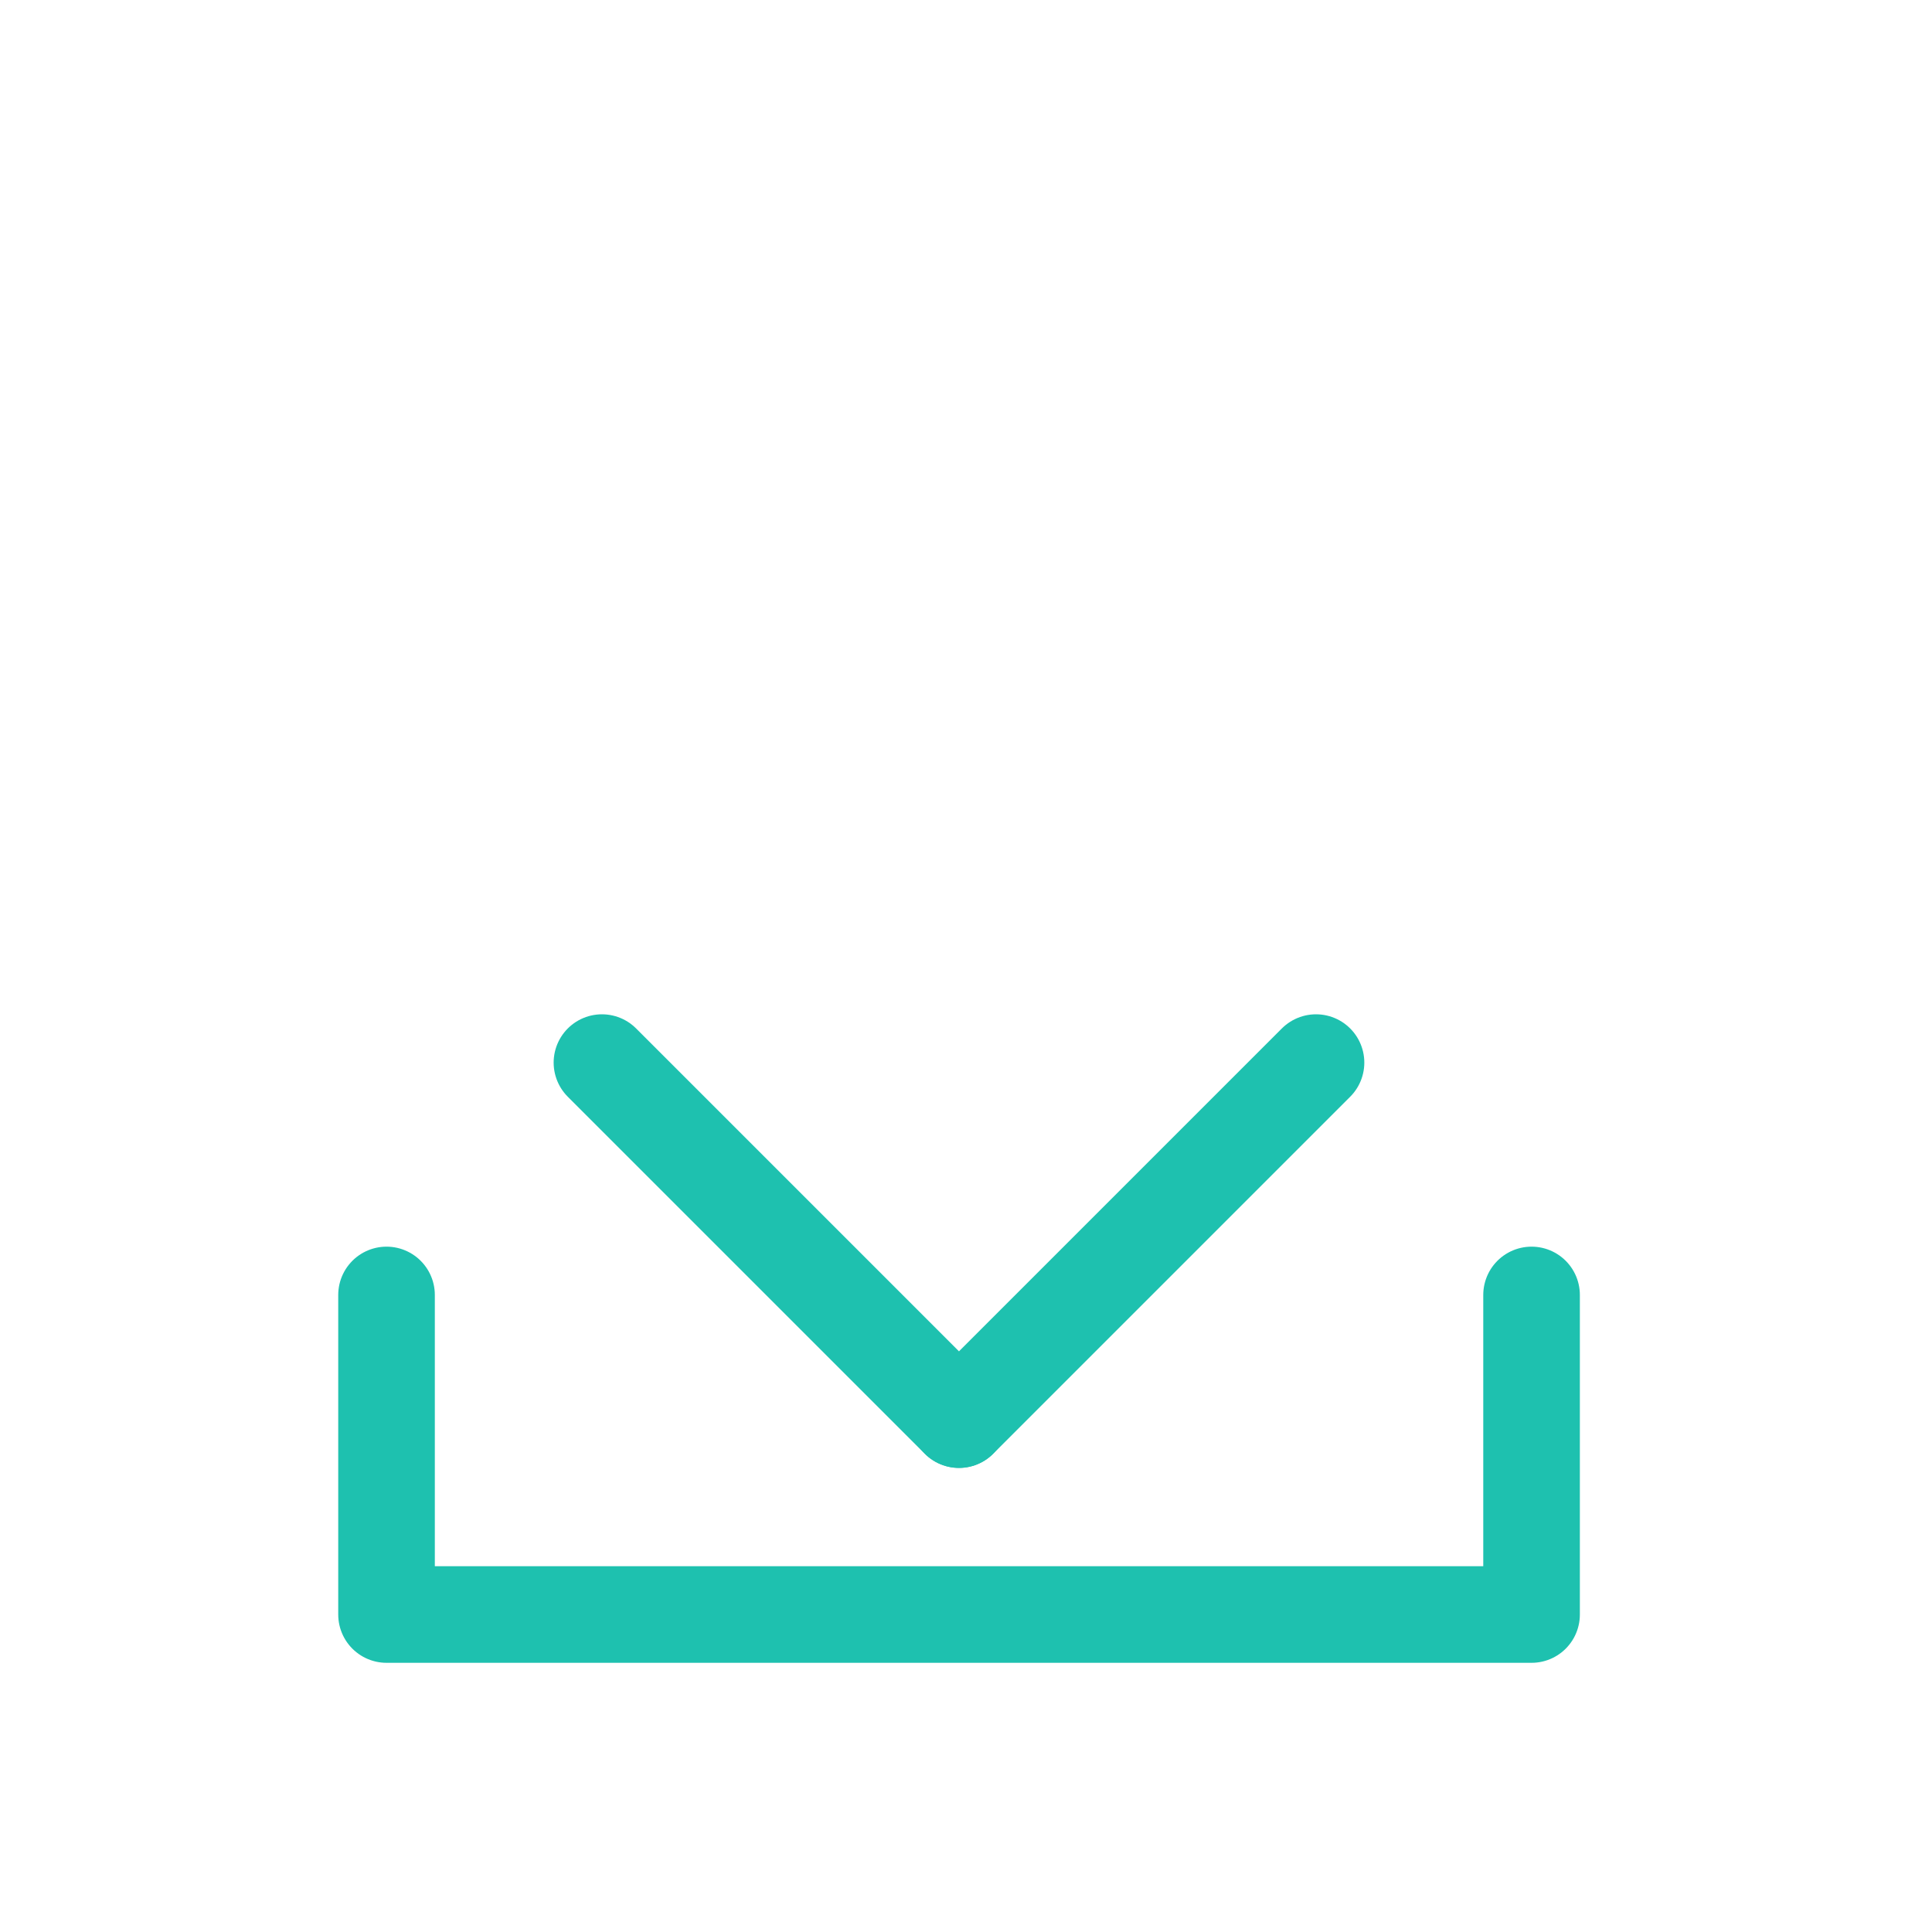 <svg id="ICO_download" xmlns="http://www.w3.org/2000/svg" width="30" height="30" viewBox="0 0 30 30">
  <rect id="Rectangle_566" data-name="Rectangle 566" width="30" height="30" fill="none"/>
  <g id="Group_489" data-name="Group 489" transform="translate(6 4)">
    <path id="Path_1558" data-name="Path 1558" stroke="#1ec1af" d="M652.308,460.361l5.544,5.544,5.544-5.544" fill="none" transform="translate(-648.961 -447.861)" stroke-linecap="round" stroke-linejoin="round" stroke-width="1.5" fill-rule="evenodd"/>
    <path id="Path_1559" data-name="Path 1559" d="M666.38,464.361v4.962H648.6v-4.962" transform="translate(-648.598 -448.253)" fill="none" stroke="#1ec1af" stroke-linecap="round" stroke-linejoin="round" stroke-width="1.5"/>
    <path id="Path_1560" data-name="Path 1560" d="M658.453,464.549v0Z" transform="translate(-649.562 -446.506)" fill="none" stroke="#1ec1af" stroke-linecap="round" stroke-linejoin="round" stroke-width="1.5"/>
  </g>
</svg>
